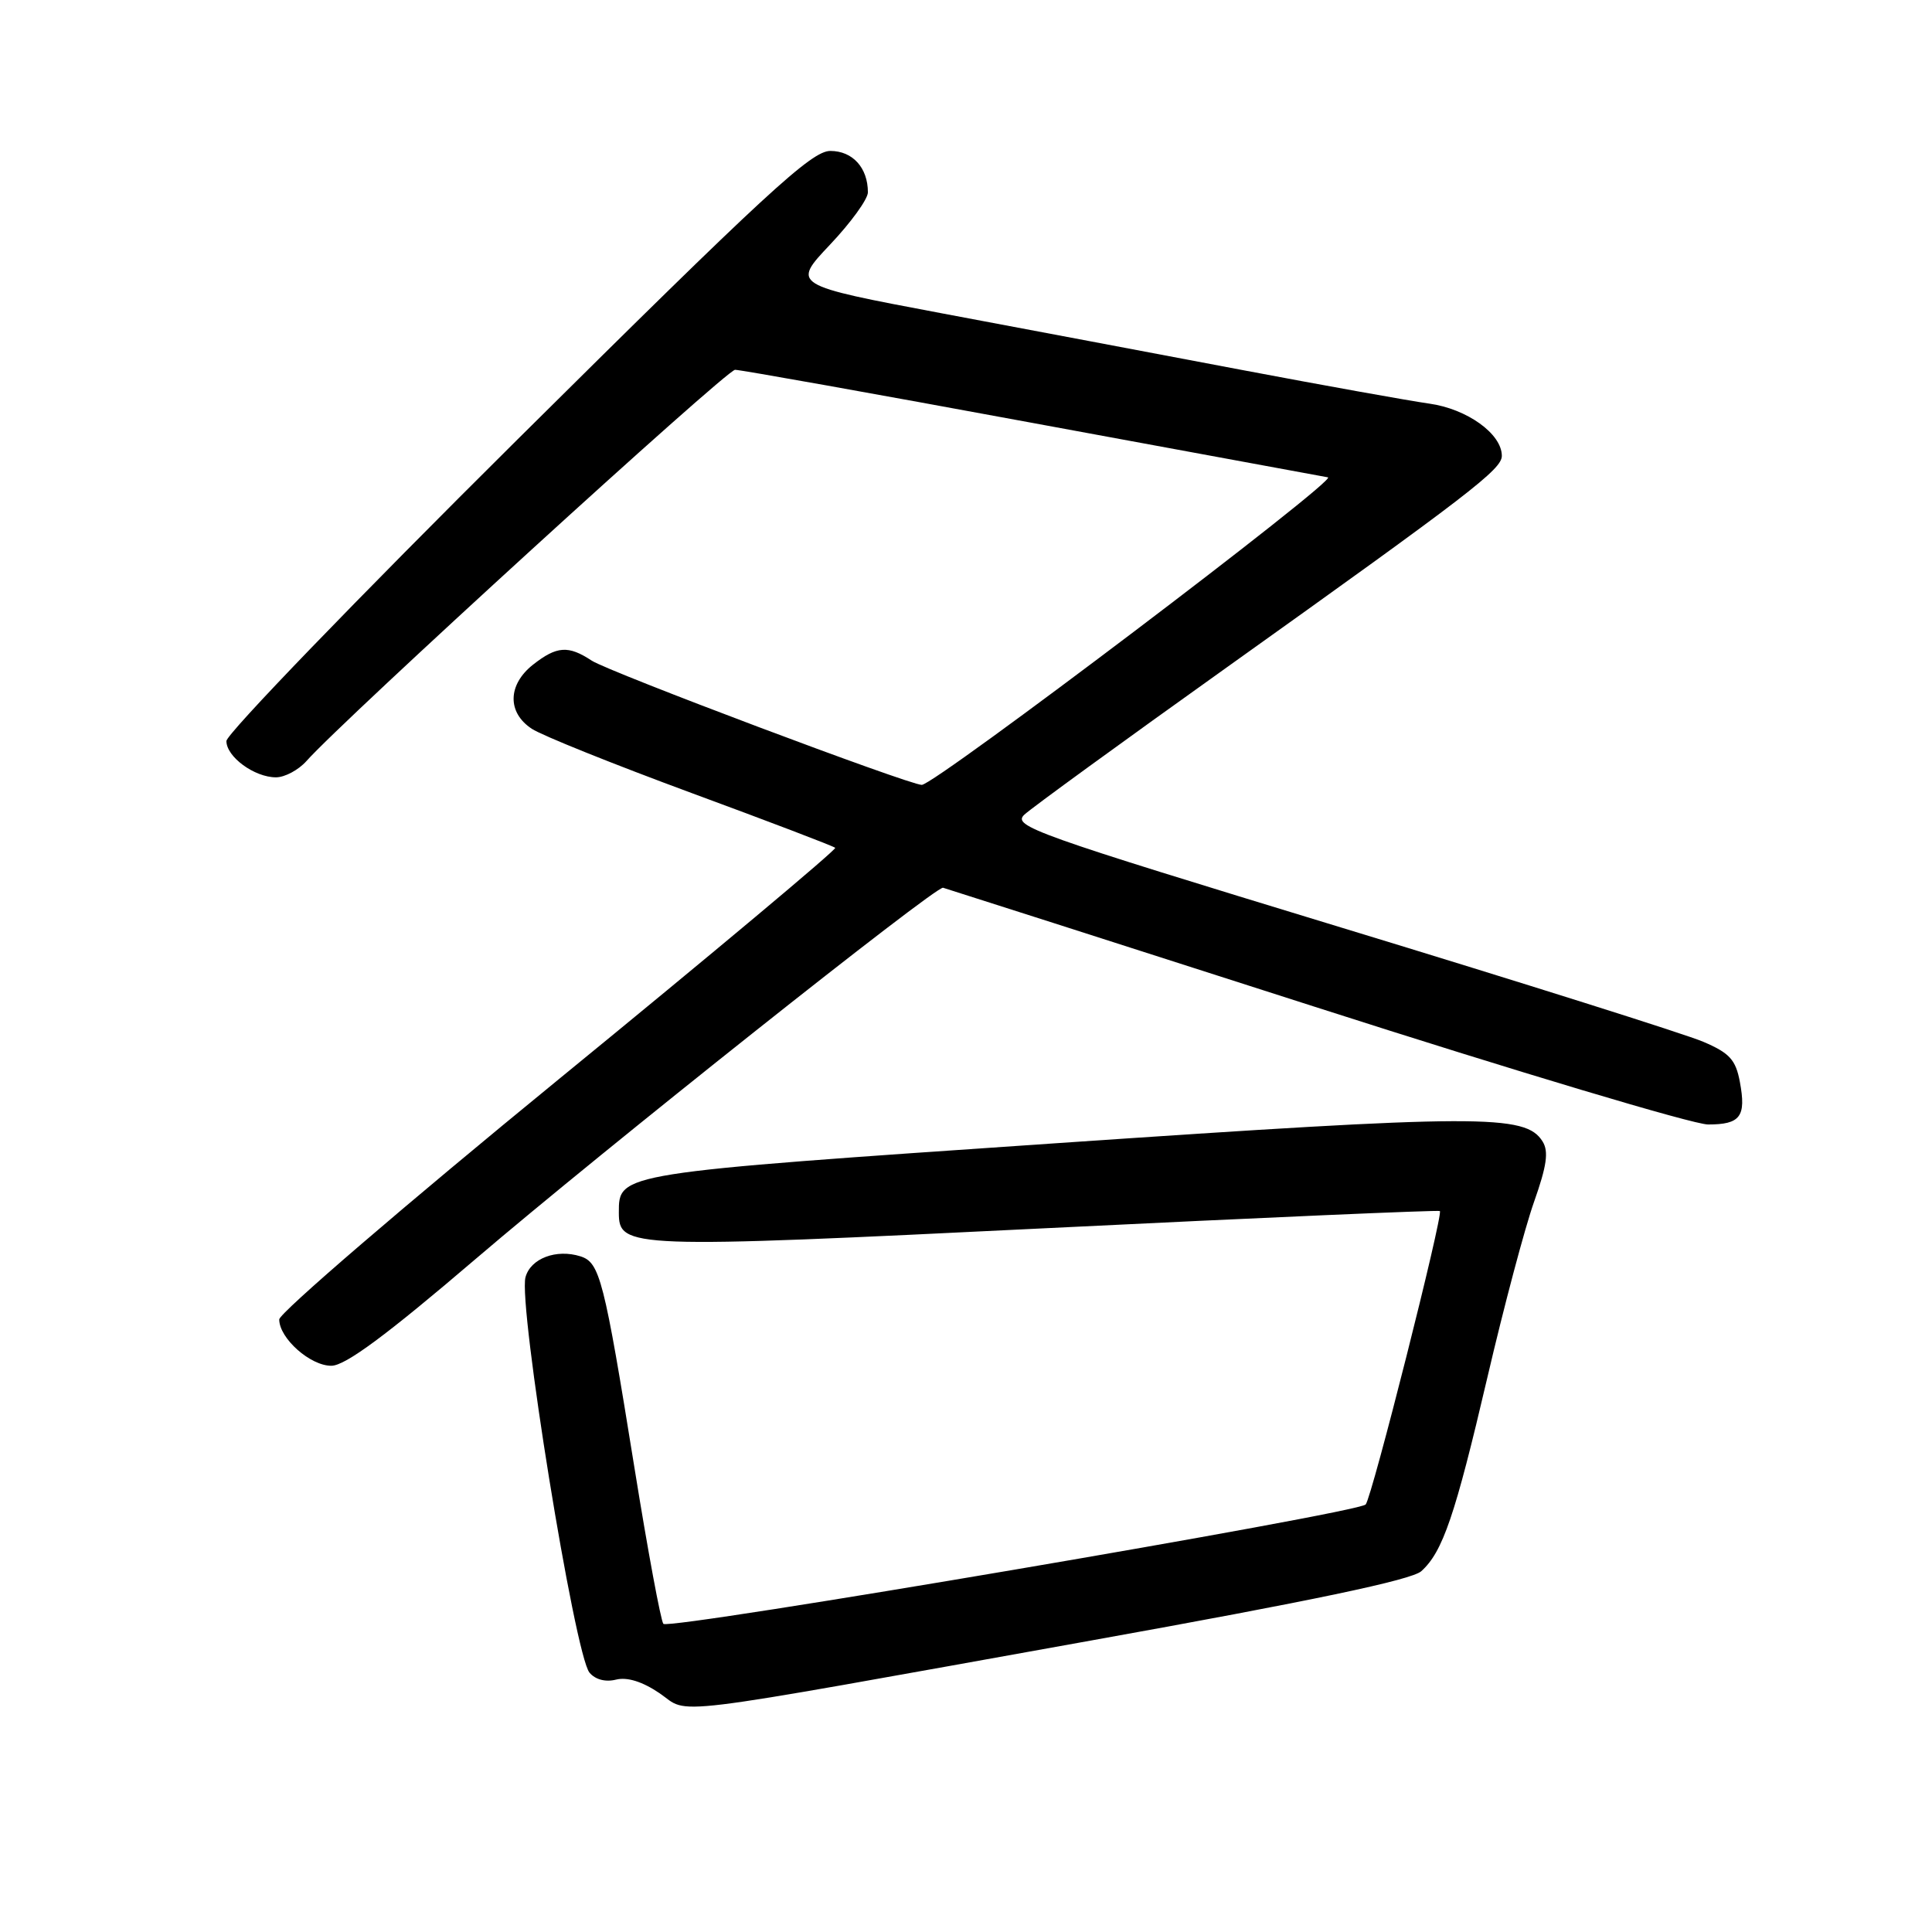 <?xml version="1.0" encoding="UTF-8" standalone="no"?>
<!DOCTYPE svg PUBLIC "-//W3C//DTD SVG 1.1//EN" "http://www.w3.org/Graphics/SVG/1.1/DTD/svg11.dtd" >
<svg xmlns="http://www.w3.org/2000/svg" xmlns:xlink="http://www.w3.org/1999/xlink" version="1.1" viewBox="0 0 256 256">
 <g >
 <path fill="currentColor"
d=" M 144.50 217.39 C 173.80 212.13 187.05 209.35 188.33 208.19 C 191.17 205.63 192.80 200.86 197.09 182.50 C 199.27 173.15 202.05 162.69 203.27 159.25 C 204.96 154.47 205.23 152.58 204.40 151.25 C 202.13 147.62 196.28 147.64 140.00 151.48 C 81.71 155.46 82.00 155.41 82.00 160.68 C 82.00 165.41 83.26 165.46 138.70 162.74 C 167.19 161.34 190.63 160.32 190.79 160.47 C 191.26 160.92 181.78 198.43 180.96 199.35 C 179.93 200.50 88.66 216.01 87.90 215.17 C 87.57 214.80 85.84 205.50 84.07 194.50 C 80.03 169.41 79.48 167.29 76.91 166.47 C 73.71 165.46 70.30 166.75 69.63 169.24 C 68.65 172.89 76.15 219.28 78.11 221.63 C 78.87 222.55 80.23 222.91 81.62 222.56 C 83.10 222.19 85.12 222.82 87.38 224.35 C 91.55 227.19 86.65 227.78 144.50 217.39 Z  M 63.00 166.84 C 79.87 152.42 123.98 117.39 124.96 117.63 C 125.26 117.71 147.39 124.79 174.14 133.38 C 200.89 141.97 224.38 149.00 226.33 149.00 C 230.62 149.00 231.40 147.95 230.54 143.35 C 229.99 140.42 229.18 139.53 225.69 138.04 C 223.39 137.05 201.81 130.24 177.74 122.91 C 136.90 110.46 134.10 109.47 135.74 107.94 C 136.71 107.04 148.75 98.28 162.50 88.47 C 194.85 65.38 199.00 62.19 199.00 60.40 C 199.00 57.49 194.40 54.18 189.38 53.48 C 186.69 53.10 175.50 51.09 164.50 49.01 C 153.50 46.93 135.60 43.54 124.71 41.50 C 104.93 37.77 104.93 37.77 109.96 32.44 C 112.73 29.52 115.00 26.39 115.00 25.49 C 115.00 22.23 112.98 20.00 110.02 20.00 C 107.53 20.00 101.54 25.52 68.55 58.25 C 47.35 79.29 30.00 97.26 30.00 98.19 C 30.00 100.28 33.71 103.00 36.57 103.00 C 37.73 103.00 39.55 102.03 40.60 100.85 C 45.41 95.41 96.26 49.00 97.40 49.00 C 98.11 49.00 115.75 52.15 136.60 56.00 C 157.44 59.84 175.16 63.11 175.96 63.25 C 177.36 63.50 123.87 104.00 122.14 104.00 C 120.46 104.00 80.69 89.03 78.41 87.54 C 75.30 85.49 73.78 85.60 70.63 88.07 C 67.26 90.73 67.19 94.42 70.47 96.57 C 71.82 97.46 81.34 101.28 91.61 105.07 C 101.87 108.85 110.45 112.12 110.67 112.34 C 110.89 112.55 94.40 126.36 74.03 143.01 C 53.66 159.67 37.00 173.99 37.00 174.83 C 37.00 177.34 41.14 181.00 43.92 180.97 C 45.77 180.95 51.21 176.92 63.00 166.84 Z "/>
</g>
</svg>